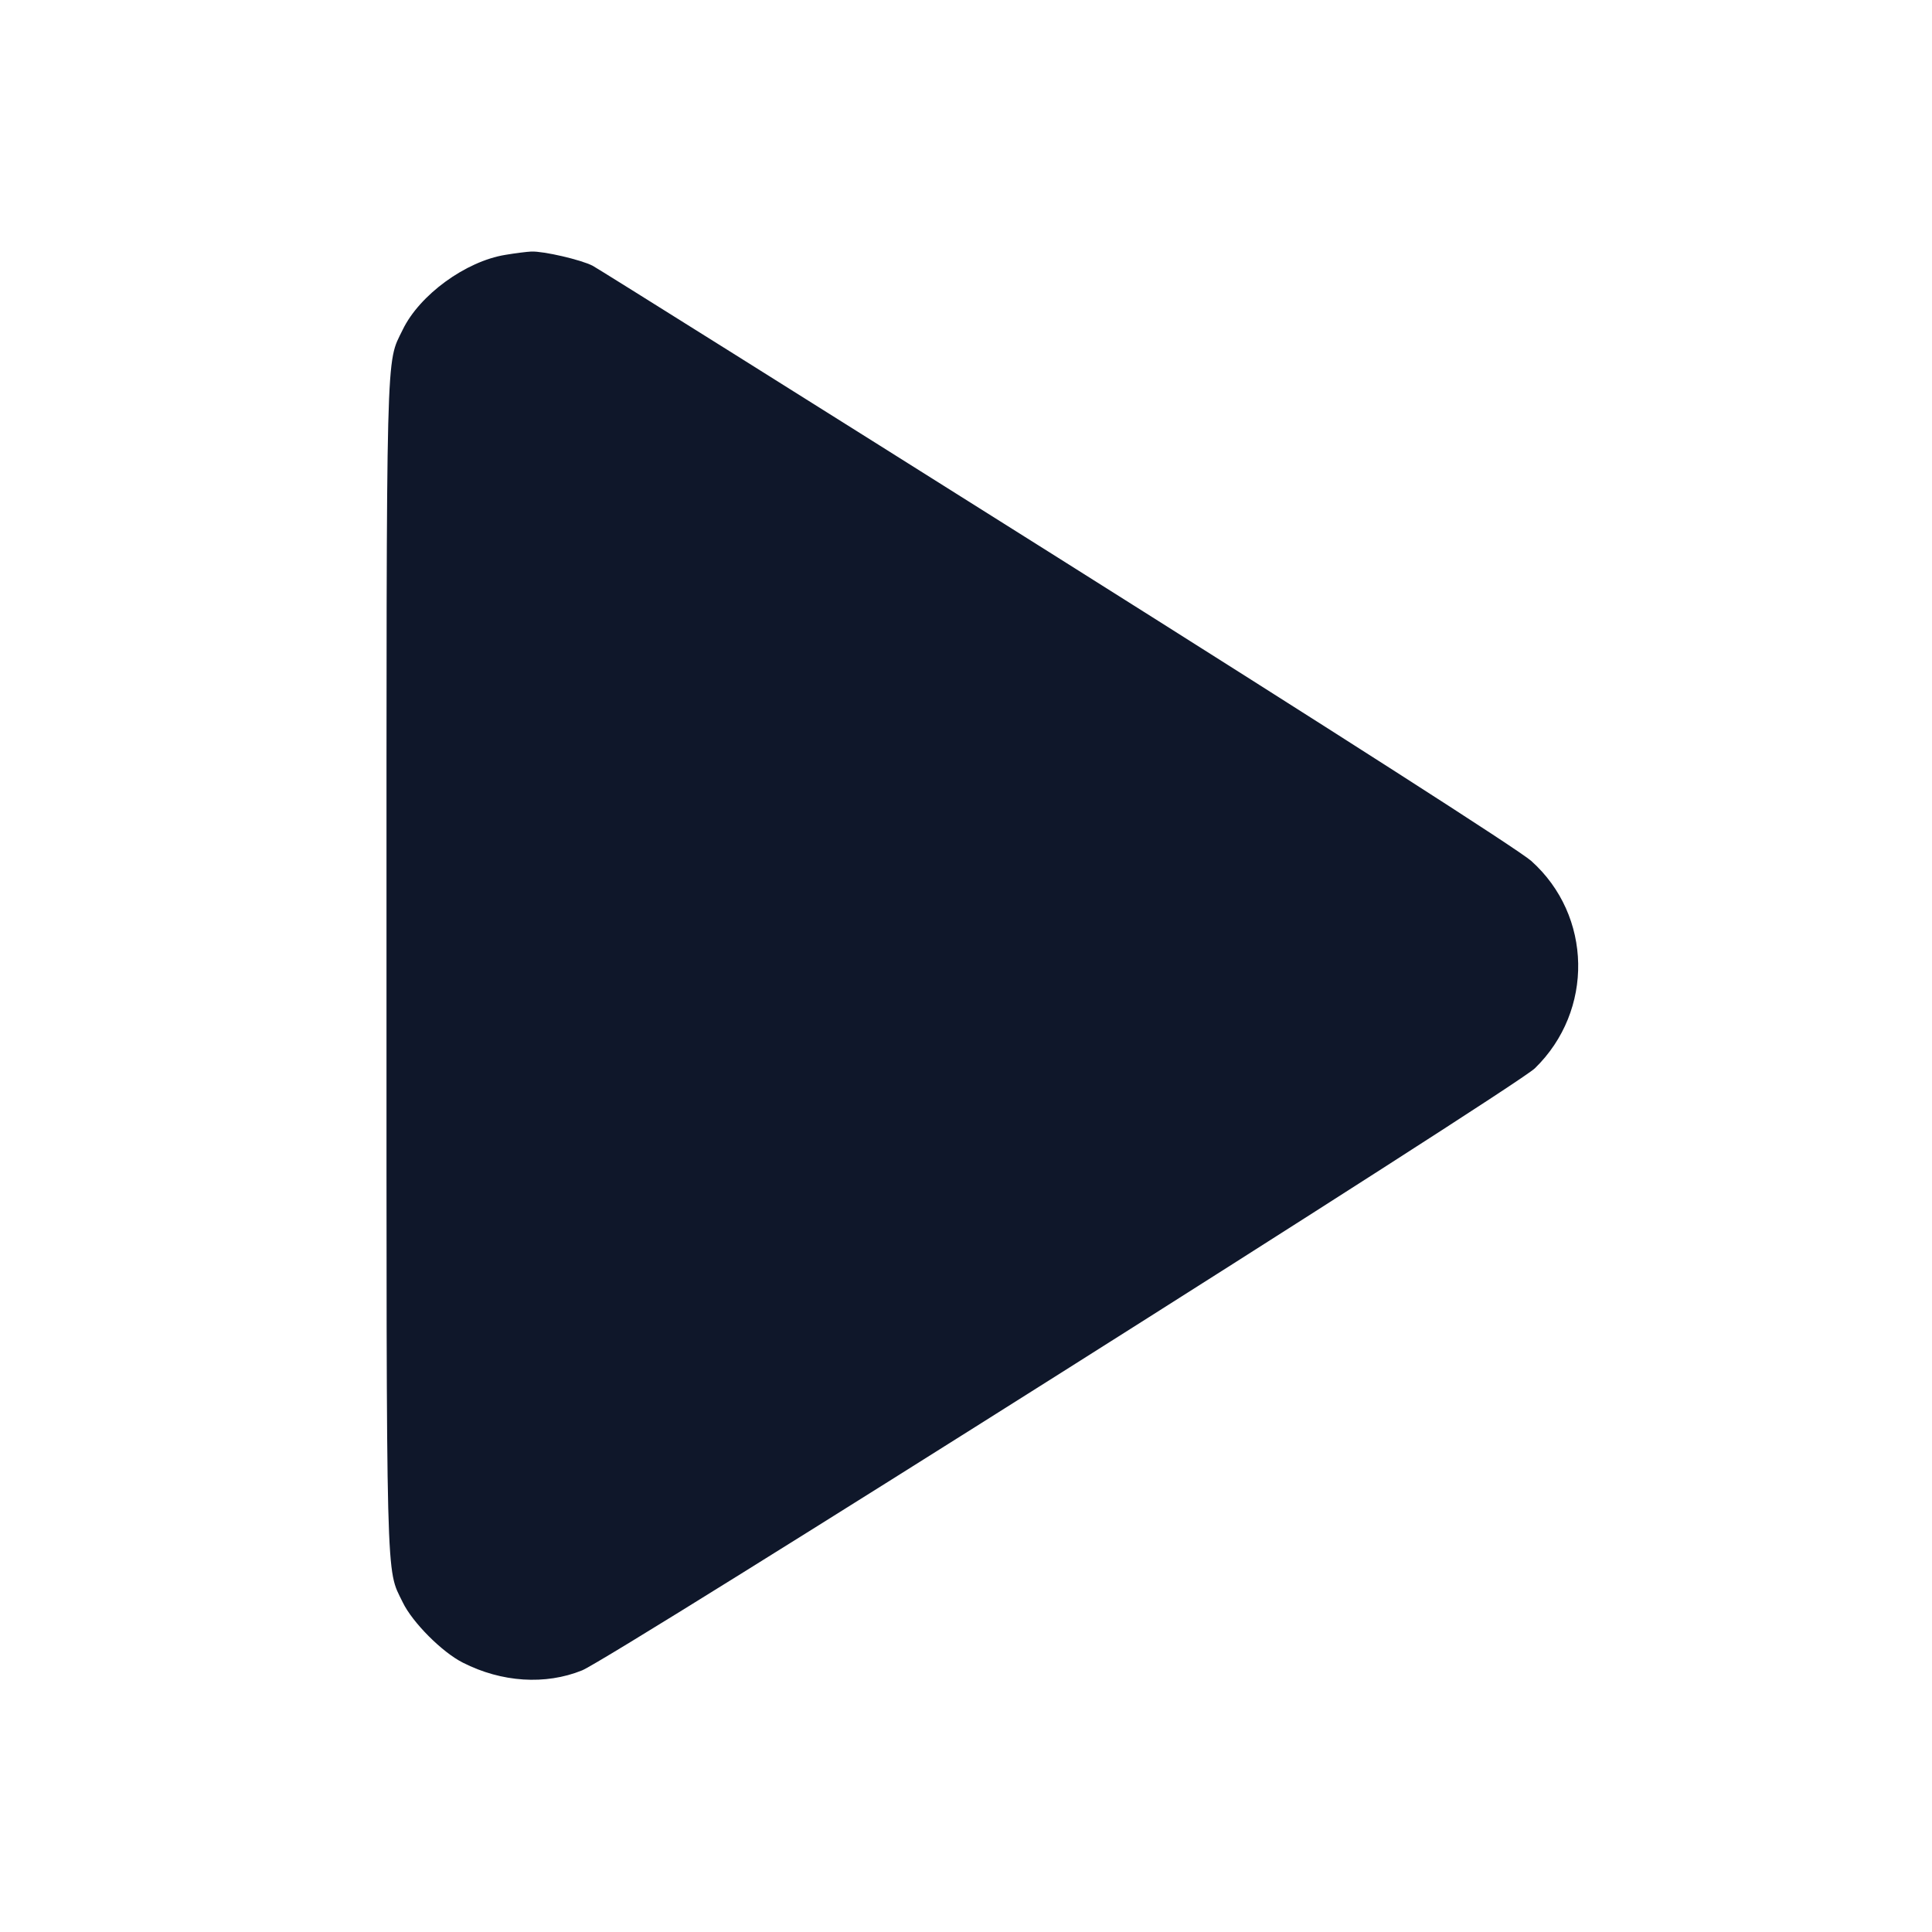 <svg width="20" height="20" viewBox="0 0 20 20" fill="none" xmlns="http://www.w3.org/2000/svg"><path d="M5.233 2.638 C 4.821 2.704,4.343 3.053,4.169 3.413 C 3.993 3.776,4.001 3.458,4.001 10.000 C 4.001 16.542,3.993 16.224,4.169 16.587 C 4.269 16.795,4.577 17.104,4.792 17.212 C 5.193 17.416,5.646 17.445,6.025 17.292 C 6.333 17.168,15.685 11.258,15.889 11.059 C 16.502 10.462,16.484 9.478,15.851 8.912 C 15.727 8.801,13.850 7.598,10.946 5.769 C 8.359 4.140,6.194 2.782,6.135 2.751 C 6.015 2.689,5.628 2.599,5.500 2.604 C 5.454 2.606,5.334 2.621,5.233 2.638 " fill="#0F172A" stroke="none" fill-rule="evenodd"></path></svg>
